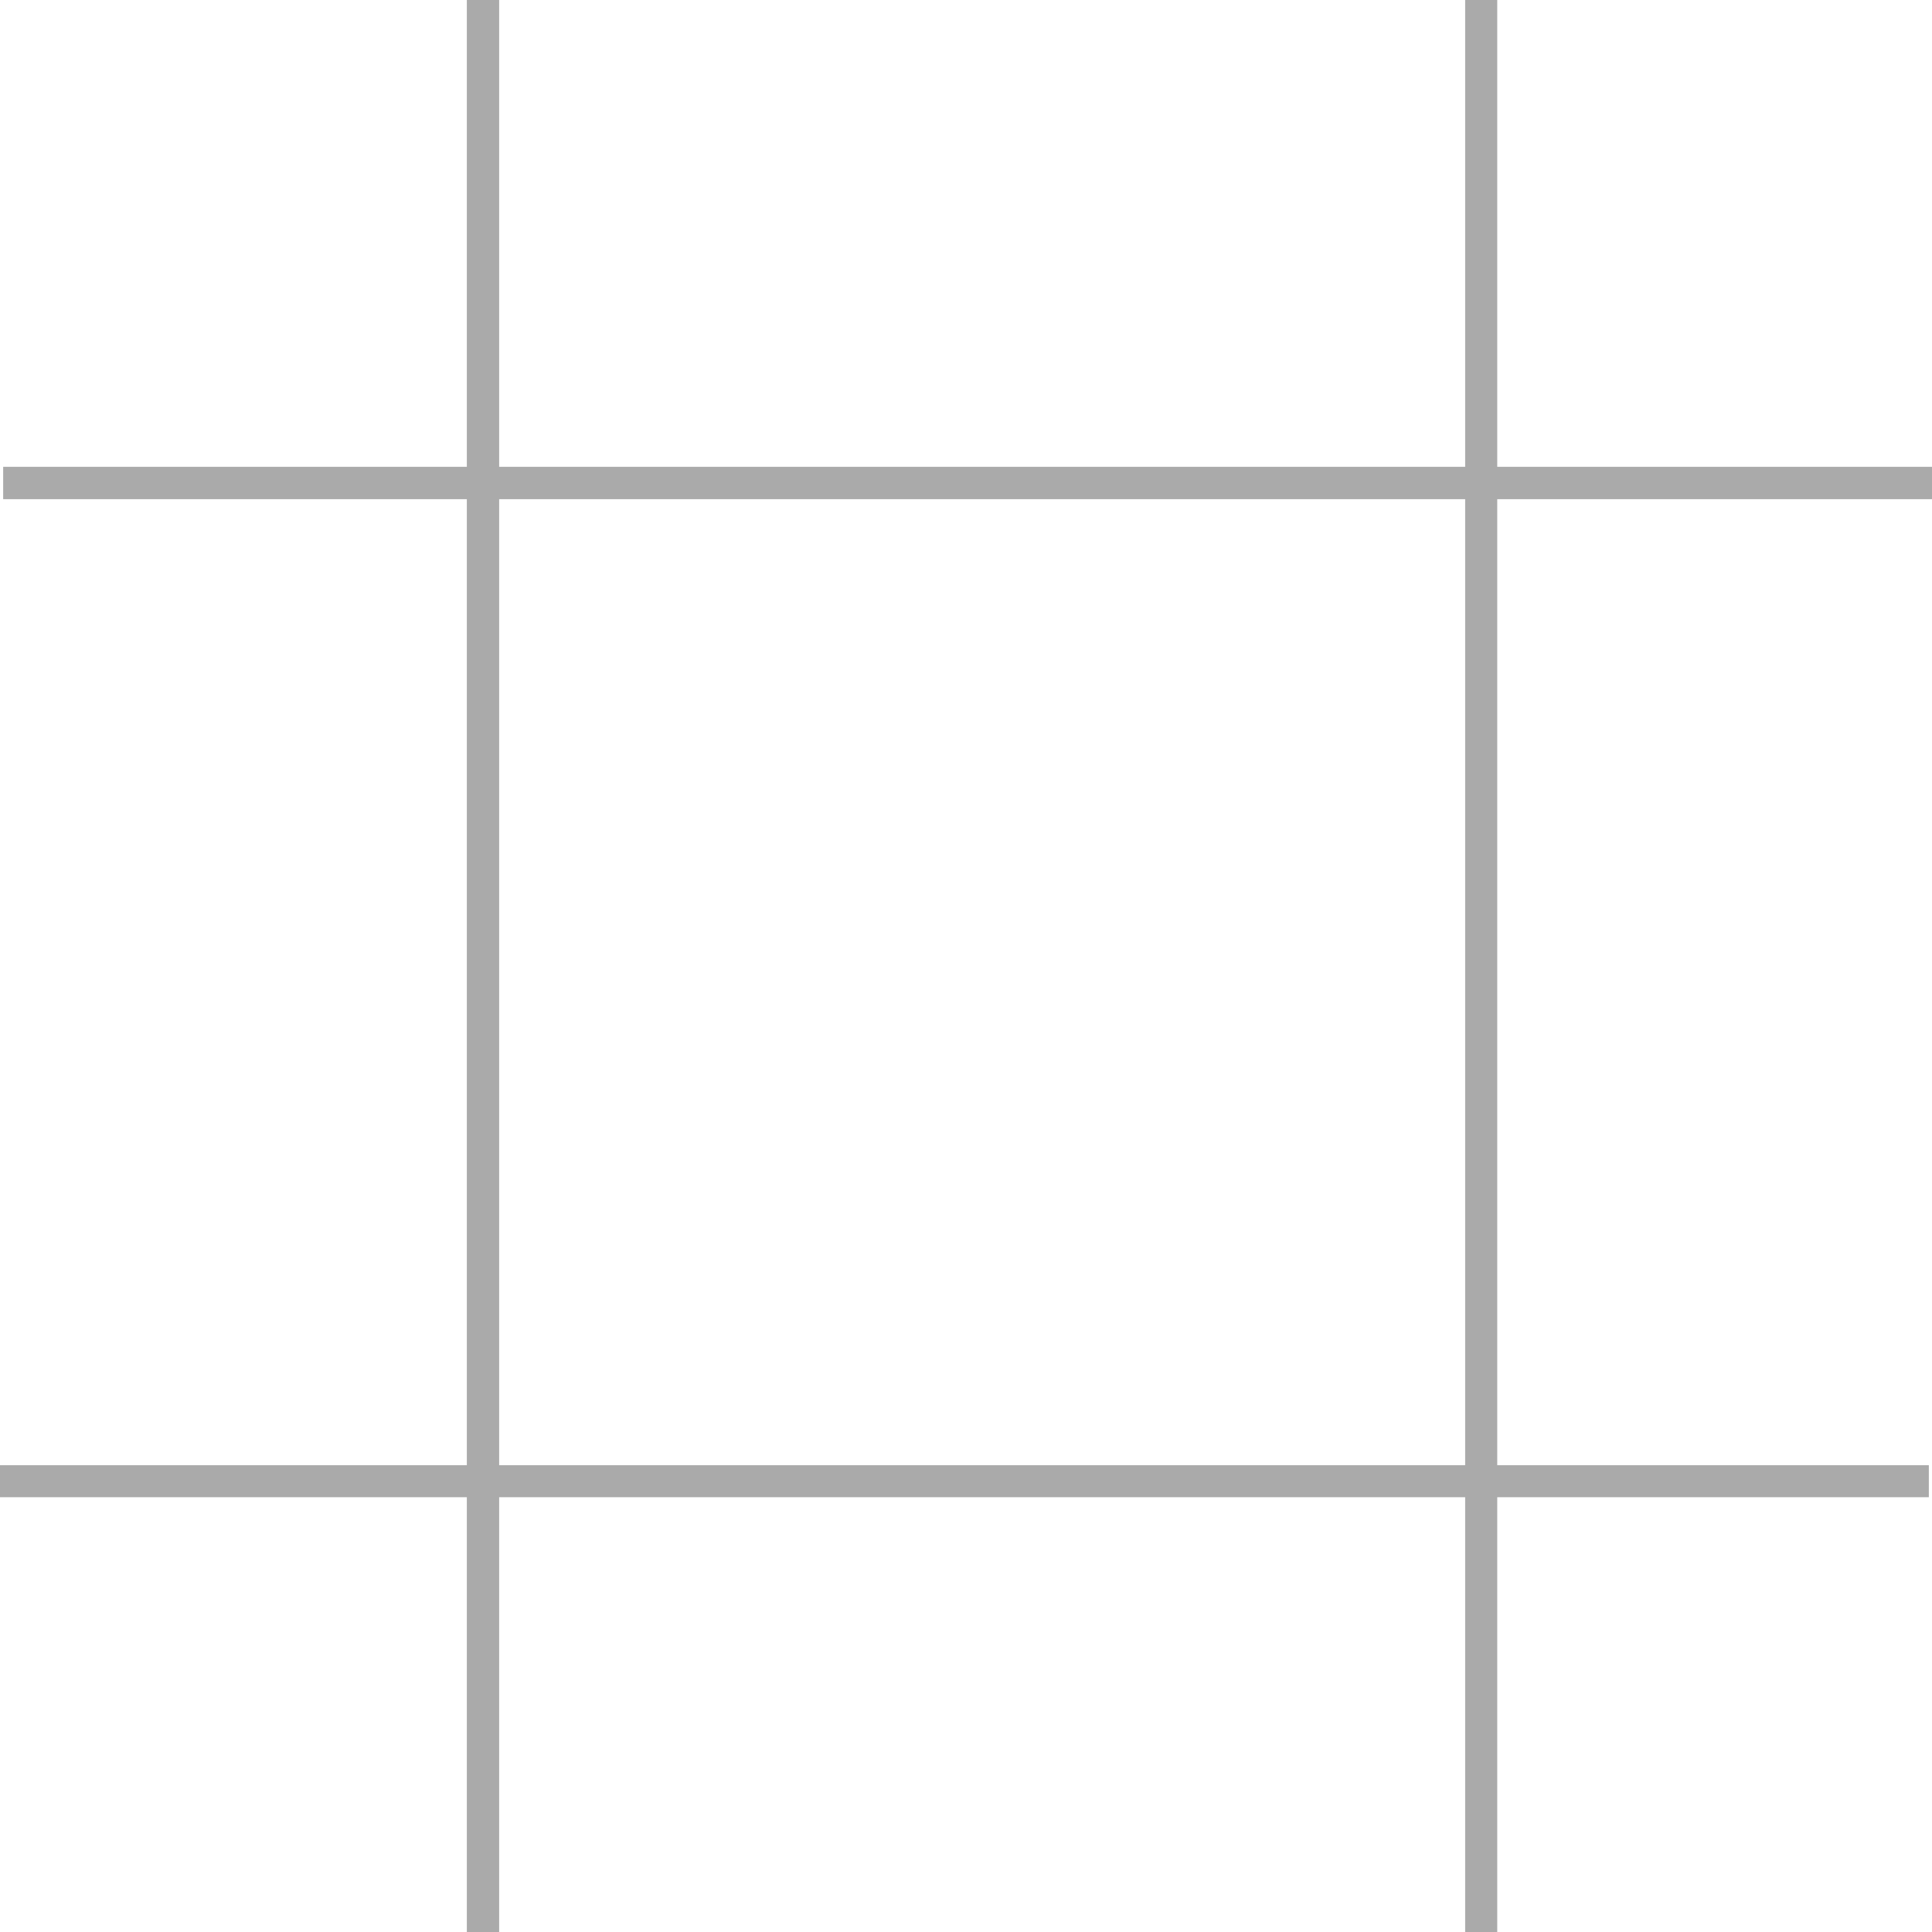<svg xmlns="http://www.w3.org/2000/svg" viewBox="0 0 79.5 79.5"><defs><style>.cls-1{fill:none;}.cls-2{fill:#aaa;}</style></defs><title>アセット 1</title><g id="レイヤー_2" data-name="レイヤー 2"><g id="レイヤー_1-2" data-name="レイヤー 1"><rect class="cls-1" x="20.54" y="20.54" width="39.75" height="39.75"/><path class="cls-2" d="M79.5,20.54V19.21H61.61V0H60.29V19.21H20.54V0H19.21V19.21H.13v1.33H19.21V60.29H0v1.32H19.21V79.5h1.33V61.61H60.29V79.5h1.32V61.61H79.37V60.29H61.61V20.54ZM60.29,60.29H20.54V20.54H60.29Z"/></g></g></svg>
